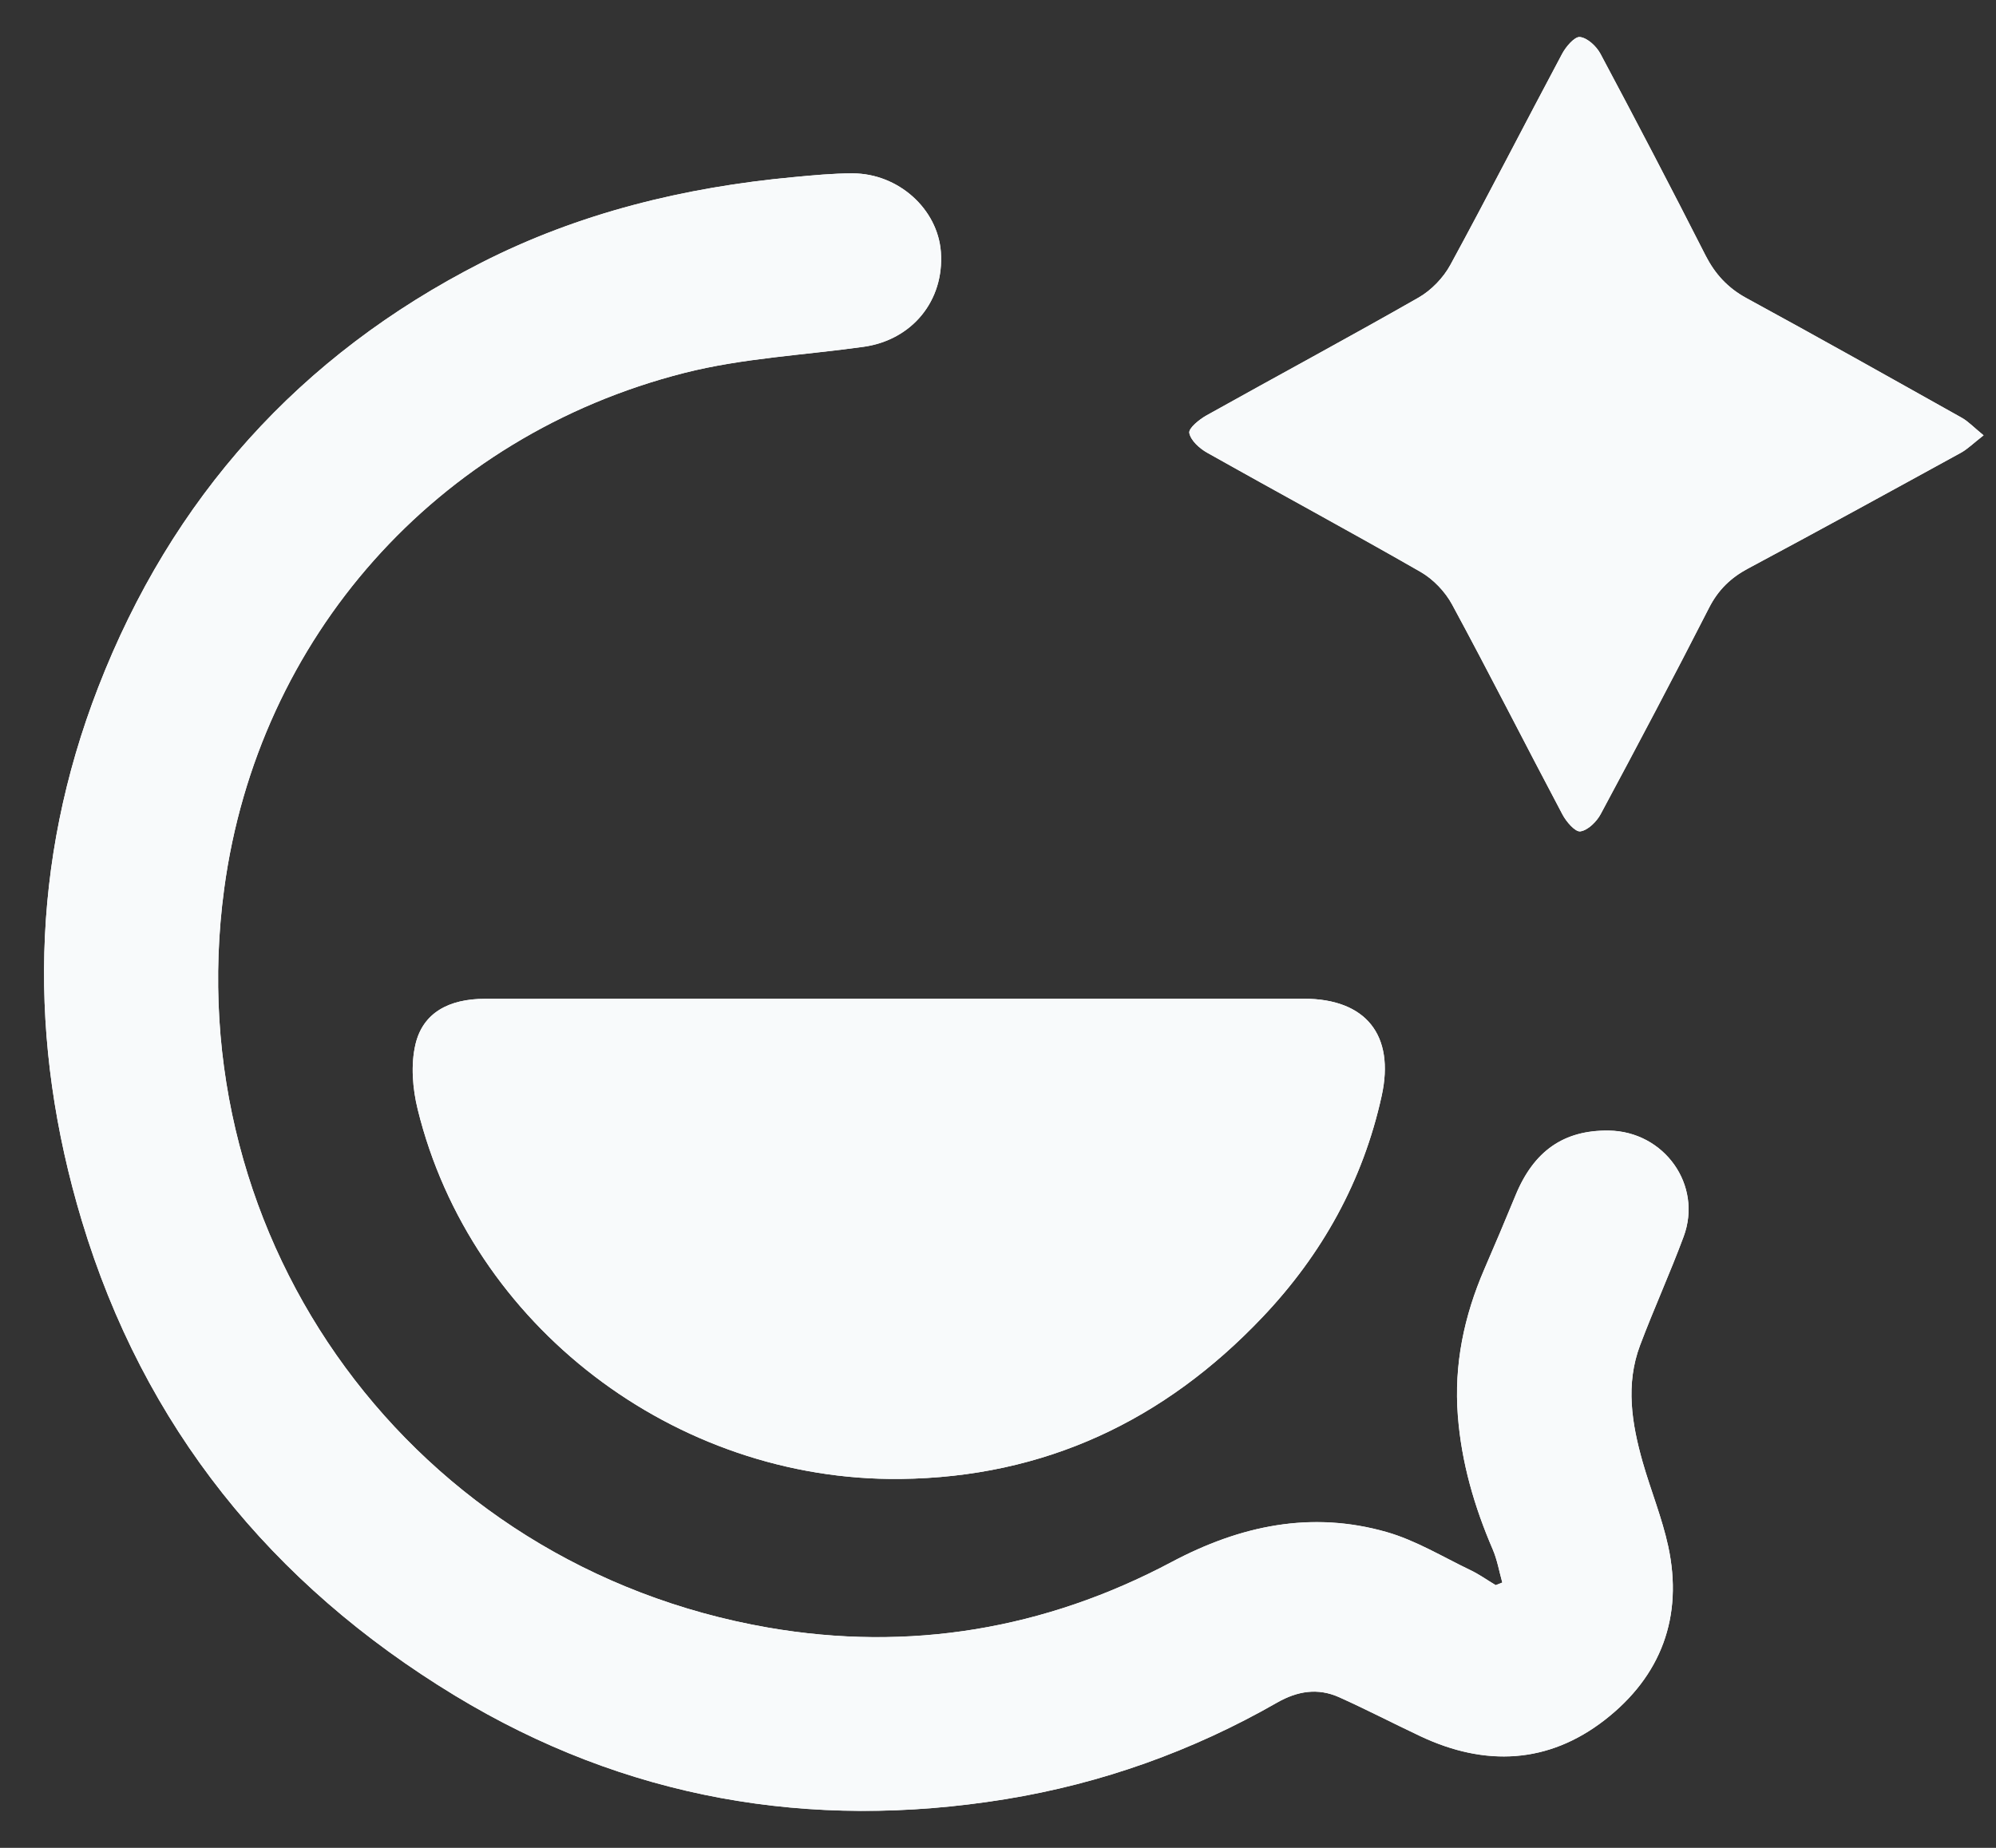 <svg width="27" height="25" viewBox="0 0 27 25" fill="none" xmlns="http://www.w3.org/2000/svg">
<rect x="0" y="0" width="27" height="25" fill="#333333" stroke="none"/>
<g clip-path="url(#clip0_93_150)">
<path d="M20.322 21.41C20.292 21.422 20.262 21.434 20.232 21.445C20.118 21.377 20.009 21.299 19.89 21.242C19.515 21.062 19.15 20.839 18.755 20.726C17.735 20.435 16.775 20.64 15.847 21.133C14.134 22.043 12.297 22.351 10.387 22.019C5.597 21.186 2.388 16.802 3.032 12.024C3.49 8.628 5.899 5.899 9.256 5.045C10.043 4.844 10.871 4.805 11.681 4.691C12.339 4.599 12.774 4.066 12.727 3.409C12.685 2.828 12.153 2.345 11.532 2.345C11.266 2.345 10.998 2.371 10.732 2.396C9.256 2.533 7.831 2.881 6.512 3.553C4.049 4.808 2.32 6.742 1.329 9.297C0.409 11.669 0.378 14.093 1.106 16.512C1.943 19.294 3.664 21.428 6.154 22.94C8.45 24.332 10.95 24.771 13.599 24.341C14.9 24.129 16.13 23.69 17.274 23.035C17.551 22.876 17.826 22.833 18.113 22.961C18.485 23.128 18.848 23.317 19.217 23.49C20.09 23.901 20.942 23.863 21.706 23.27C22.47 22.677 22.771 21.872 22.566 20.919C22.482 20.534 22.33 20.163 22.221 19.782C22.072 19.259 21.986 18.728 22.185 18.199C22.371 17.706 22.591 17.224 22.774 16.73C23.033 16.033 22.513 15.306 21.762 15.295C21.153 15.287 20.747 15.571 20.5 16.172C20.363 16.506 20.222 16.839 20.078 17.171C19.804 17.805 19.666 18.46 19.72 19.154C19.769 19.786 19.942 20.382 20.192 20.962C20.253 21.103 20.279 21.259 20.321 21.409L20.322 21.41ZM12.154 13.512C11.869 13.512 11.584 13.512 11.298 13.512C9.72 13.512 8.142 13.511 6.564 13.513C6.069 13.513 5.72 13.704 5.62 14.129C5.555 14.406 5.581 14.728 5.65 15.008C6.369 17.936 9.129 20.043 12.179 20.009C14.134 19.987 15.751 19.218 17.076 17.822C17.885 16.971 18.438 15.974 18.69 14.826C18.871 14.002 18.474 13.512 17.638 13.512C15.81 13.512 13.982 13.512 12.154 13.512ZM26.832 5.89C26.699 5.782 26.625 5.702 26.534 5.651C25.566 5.108 24.598 4.564 23.623 4.033C23.369 3.894 23.198 3.707 23.069 3.453C22.605 2.54 22.131 1.632 21.649 0.728C21.595 0.627 21.474 0.513 21.372 0.501C21.3 0.492 21.182 0.631 21.13 0.729C20.623 1.679 20.133 2.639 19.618 3.585C19.523 3.759 19.361 3.928 19.187 4.027C18.238 4.568 17.276 5.086 16.322 5.619C16.223 5.674 16.075 5.794 16.087 5.858C16.107 5.96 16.226 6.068 16.331 6.126C17.29 6.666 18.26 7.189 19.215 7.737C19.388 7.836 19.549 8.005 19.643 8.18C20.151 9.12 20.633 10.073 21.134 11.017C21.185 11.116 21.307 11.258 21.377 11.248C21.48 11.233 21.597 11.116 21.652 11.013C22.149 10.087 22.64 9.158 23.118 8.223C23.241 7.982 23.41 7.818 23.647 7.691C24.61 7.176 25.568 6.65 26.525 6.125C26.617 6.074 26.694 5.996 26.831 5.89H26.832Z" fill="white"/>
<path d="M20.322 21.41C20.28 21.261 20.254 21.105 20.193 20.963C19.943 20.383 19.77 19.787 19.721 19.155C19.667 18.462 19.805 17.807 20.079 17.172C20.222 16.841 20.363 16.508 20.501 16.174C20.748 15.572 21.154 15.289 21.762 15.297C22.513 15.307 23.034 16.034 22.775 16.731C22.591 17.226 22.372 17.707 22.186 18.201C21.987 18.729 22.073 19.26 22.221 19.783C22.33 20.164 22.483 20.535 22.566 20.921C22.772 21.873 22.471 22.678 21.707 23.271C20.943 23.864 20.09 23.903 19.217 23.492C18.848 23.318 18.486 23.129 18.114 22.962C17.826 22.834 17.552 22.878 17.274 23.036C16.131 23.691 14.901 24.131 13.6 24.342C10.951 24.772 8.45 24.334 6.155 22.941C3.664 21.43 1.943 19.295 1.106 16.514C0.378 14.094 0.409 11.67 1.329 9.299C2.32 6.743 4.049 4.809 6.513 3.554C7.832 2.882 9.257 2.535 10.733 2.397C10.999 2.372 11.266 2.346 11.533 2.346C12.153 2.347 12.686 2.829 12.728 3.411C12.775 4.067 12.339 4.601 11.681 4.693C10.872 4.806 10.044 4.846 9.257 5.046C5.9 5.9 3.49 8.63 3.033 12.025C2.389 16.803 5.598 21.187 10.387 22.02C12.298 22.352 14.135 22.044 15.848 21.134C16.776 20.641 17.735 20.437 18.755 20.728C19.151 20.84 19.515 21.064 19.89 21.243C20.009 21.3 20.118 21.378 20.232 21.447C20.262 21.435 20.292 21.423 20.322 21.412L20.322 21.41Z" fill="#F8FAFB"/>
<path d="M12.154 13.512C13.982 13.512 15.809 13.512 17.637 13.512C18.474 13.512 18.871 14.002 18.69 14.826C18.438 15.974 17.885 16.971 17.076 17.822C15.751 19.218 14.133 19.987 12.179 20.009C9.13 20.042 6.369 17.936 5.65 15.008C5.581 14.727 5.555 14.406 5.62 14.129C5.72 13.704 6.068 13.513 6.564 13.513C8.142 13.511 9.72 13.512 11.298 13.512C11.583 13.512 11.869 13.512 12.154 13.512ZM15.864 15.692H8.376C10.09 18.214 13.774 18.561 15.864 15.692Z" fill="#F8FAFB"/>
<path d="M26.832 5.89C26.695 5.996 26.619 6.074 26.527 6.125C25.569 6.651 24.611 7.176 23.648 7.691C23.41 7.817 23.242 7.982 23.119 8.223C22.642 9.158 22.151 10.087 21.654 11.013C21.599 11.116 21.481 11.233 21.378 11.248C21.309 11.258 21.187 11.116 21.135 11.017C20.635 10.073 20.153 9.12 19.644 8.18C19.55 8.006 19.389 7.837 19.216 7.737C18.262 7.189 17.292 6.667 16.332 6.126C16.228 6.068 16.108 5.96 16.089 5.858C16.076 5.794 16.224 5.674 16.323 5.619C17.277 5.086 18.24 4.569 19.188 4.027C19.361 3.928 19.524 3.759 19.619 3.585C20.134 2.638 20.624 1.679 21.131 0.729C21.183 0.631 21.302 0.492 21.373 0.501C21.475 0.513 21.596 0.627 21.65 0.728C22.132 1.632 22.606 2.54 23.07 3.453C23.2 3.707 23.37 3.894 23.625 4.033C24.6 4.564 25.567 5.108 26.536 5.651C26.627 5.702 26.7 5.782 26.833 5.89H26.832Z" fill="#F8FAFB"/>
<path d="M17.5 15C15 19 10 21 7 15H17.5Z" fill="#F8FAFB"/>
</g>
<defs>
<clipPath id="clip0_93_150">
<rect width="26.25" height="24" fill="white" transform="translate(0.589 0.5)"/>
</clipPath>
</defs>
</svg>
